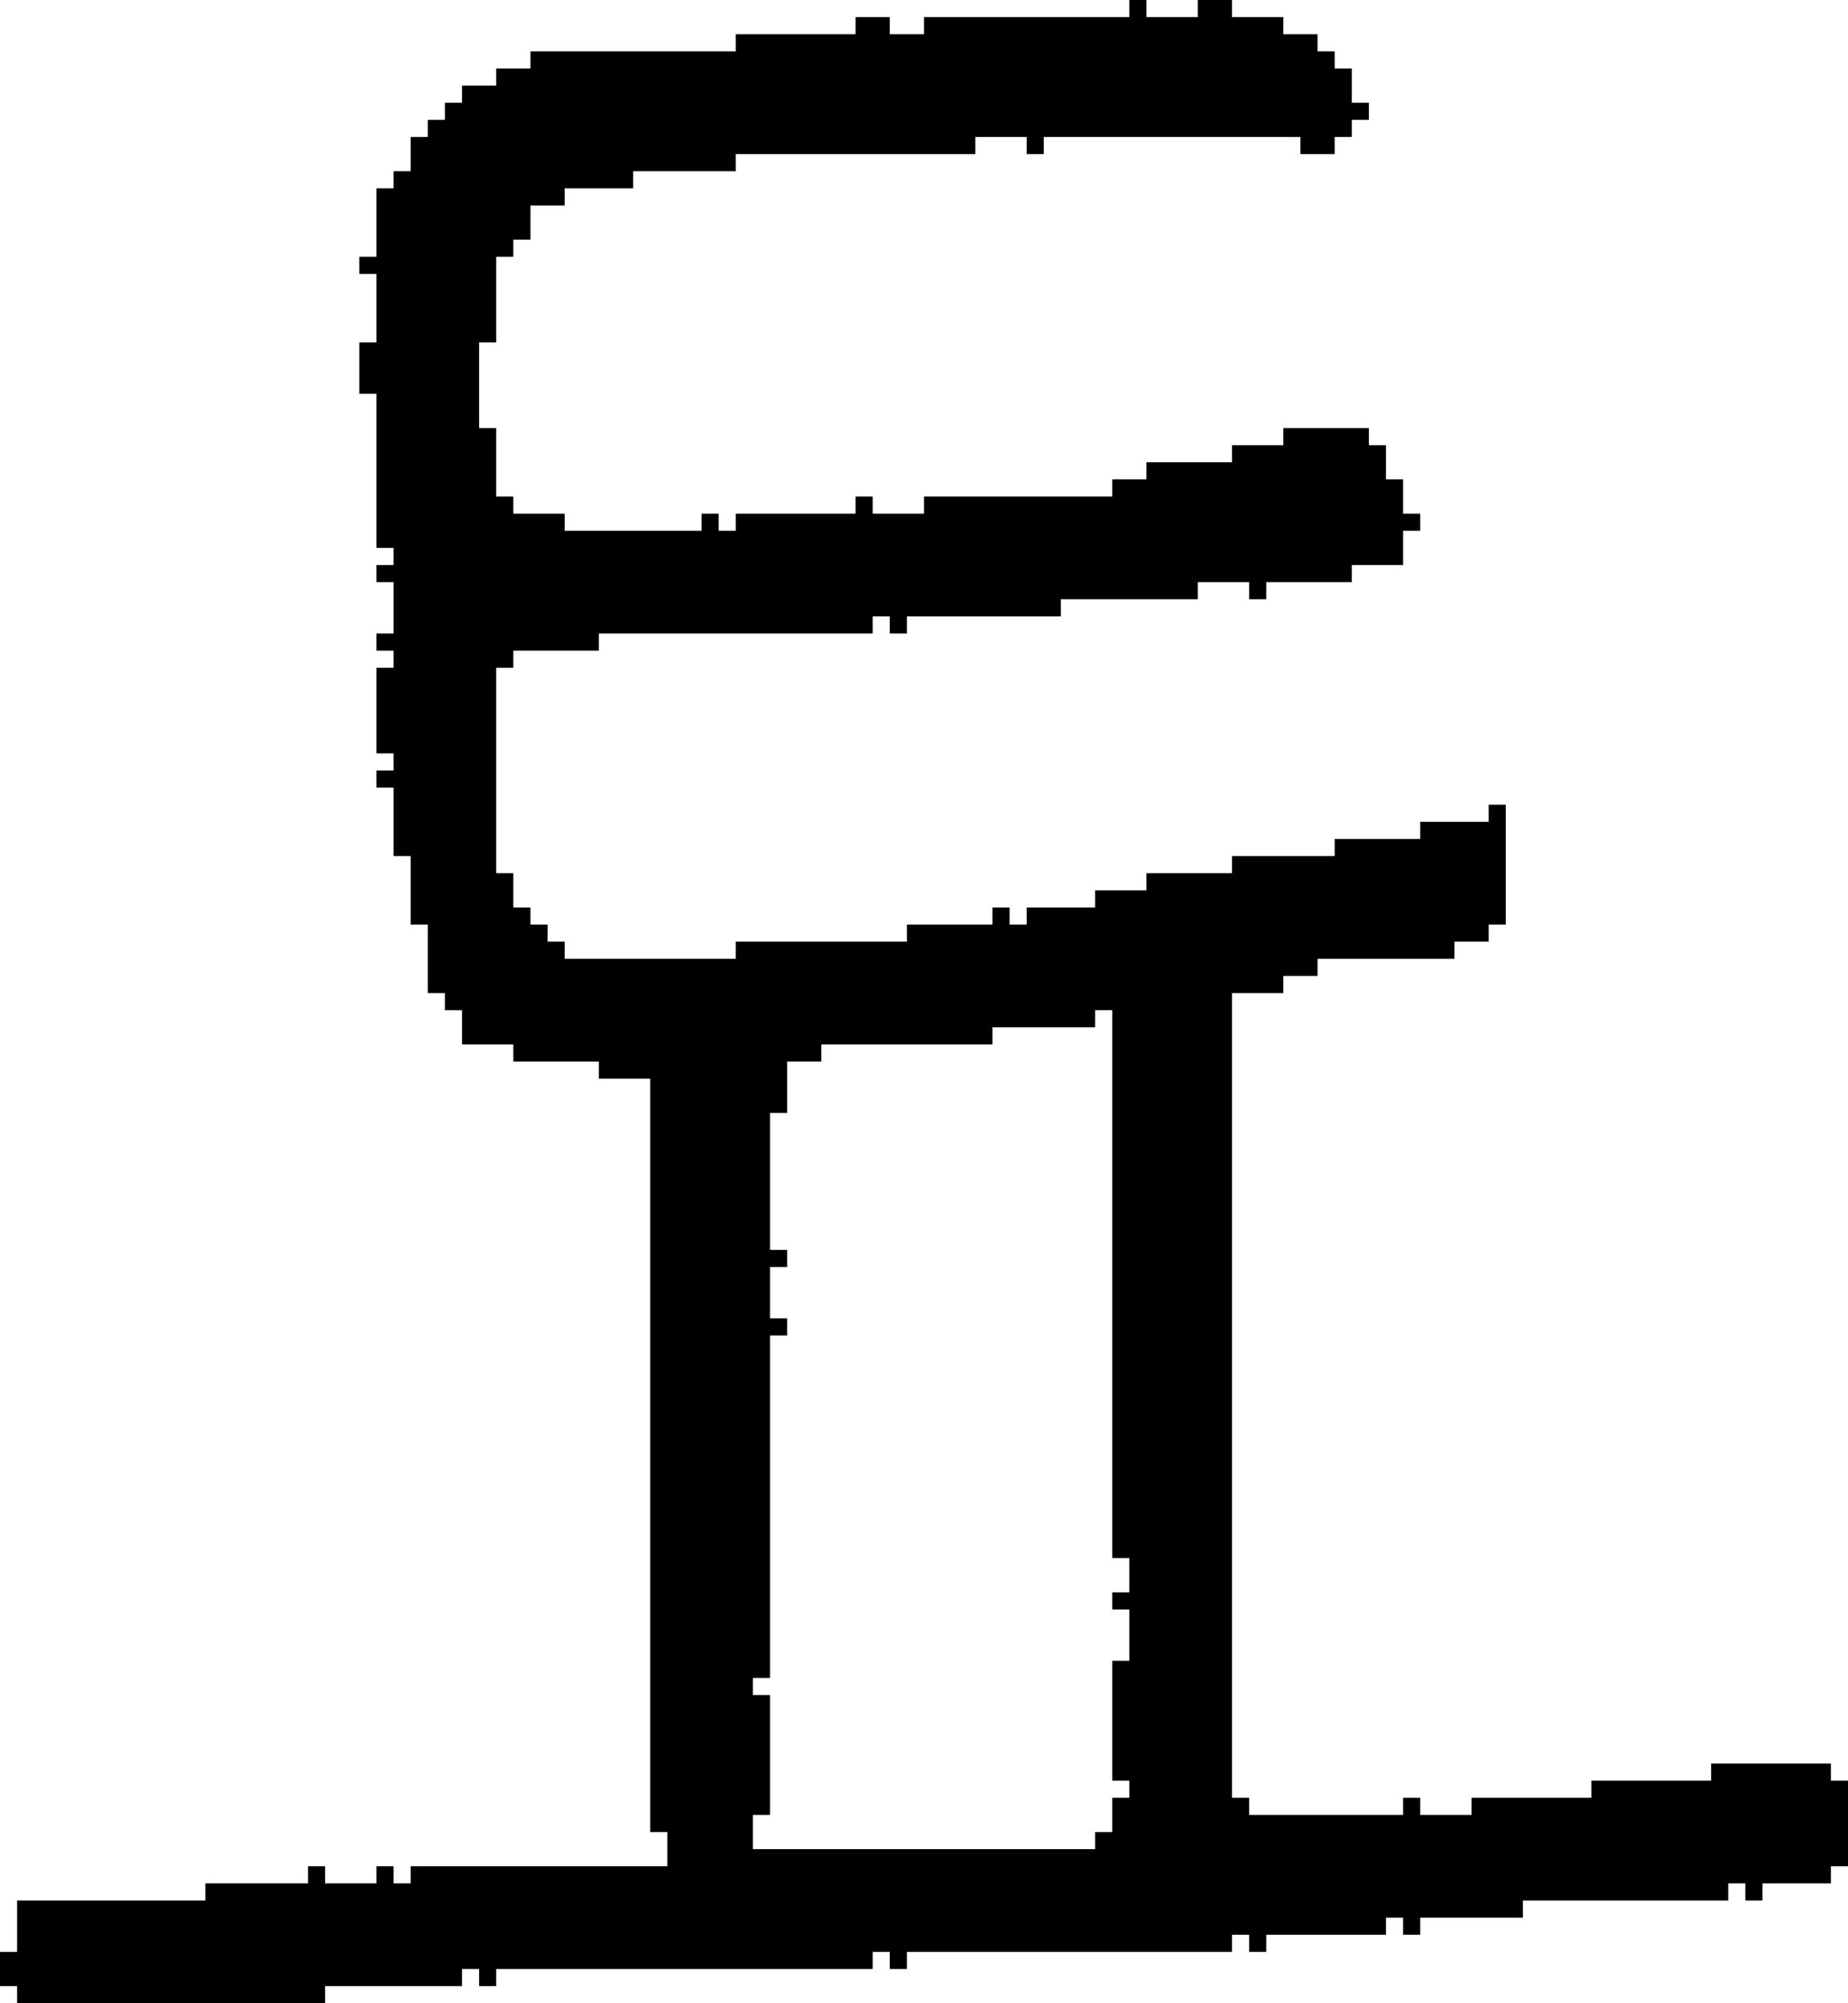 <?xml version="1.0" encoding="UTF-8" standalone="no"?>
<!DOCTYPE svg PUBLIC "-//W3C//DTD SVG 1.1//EN" 
  "http://www.w3.org/Graphics/SVG/1.1/DTD/svg11.dtd">
<svg width="108" height="117"
     xmlns="http://www.w3.org/2000/svg" version="1.1">
 <path d="  M 101,111  L 101,110  L 102,110  L 102,111  L 103,111  L 103,110  L 107,110  L 107,109  L 108,109  L 108,104  L 107,104  L 107,103  L 100,103  L 100,104  L 93,104  L 93,105  L 86,105  L 86,106  L 83,106  L 83,105  L 82,105  L 82,106  L 73,106  L 73,105  L 72,105  L 72,58  L 75,58  L 75,57  L 77,57  L 77,56  L 85,56  L 85,55  L 87,55  L 87,54  L 88,54  L 88,47  L 87,47  L 87,48  L 83,48  L 83,49  L 78,49  L 78,50  L 72,50  L 72,51  L 67,51  L 67,52  L 64,52  L 64,53  L 60,53  L 60,54  L 59,54  L 59,53  L 58,53  L 58,54  L 53,54  L 53,55  L 43,55  L 43,56  L 33,56  L 33,55  L 32,55  L 32,54  L 31,54  L 31,53  L 30,53  L 30,51  L 29,51  L 29,39  L 30,39  L 30,38  L 35,38  L 35,37  L 51,37  L 51,36  L 52,36  L 52,37  L 53,37  L 53,36  L 62,36  L 62,35  L 70,35  L 70,34  L 73,34  L 73,35  L 74,35  L 74,34  L 79,34  L 79,33  L 82,33  L 82,31  L 83,31  L 83,30  L 82,30  L 82,28  L 81,28  L 81,26  L 80,26  L 80,25  L 75,25  L 75,26  L 72,26  L 72,27  L 67,27  L 67,28  L 65,28  L 65,29  L 54,29  L 54,30  L 51,30  L 51,29  L 50,29  L 50,30  L 43,30  L 43,31  L 42,31  L 42,30  L 41,30  L 41,31  L 33,31  L 33,30  L 30,30  L 30,29  L 29,29  L 29,25  L 28,25  L 28,20  L 29,20  L 29,15  L 30,15  L 30,14  L 31,14  L 31,12  L 33,12  L 33,11  L 37,11  L 37,10  L 43,10  L 43,9  L 57,9  L 57,8  L 60,8  L 60,9  L 61,9  L 61,8  L 76,8  L 76,9  L 78,9  L 78,8  L 79,8  L 79,7  L 80,7  L 80,6  L 79,6  L 79,4  L 78,4  L 78,3  L 77,3  L 77,2  L 75,2  L 75,1  L 72,1  L 72,0  L 70,0  L 70,1  L 67,1  L 67,0  L 66,0  L 66,1  L 54,1  L 54,2  L 52,2  L 52,1  L 50,1  L 50,2  L 43,2  L 43,3  L 31,3  L 31,4  L 29,4  L 29,5  L 27,5  L 27,6  L 26,6  L 26,7  L 25,7  L 25,8  L 24,8  L 24,10  L 23,10  L 23,11  L 22,11  L 22,15  L 21,15  L 21,16  L 22,16  L 22,20  L 21,20  L 21,23  L 22,23  L 22,32  L 23,32  L 23,33  L 22,33  L 22,34  L 23,34  L 23,37  L 22,37  L 22,38  L 23,38  L 23,39  L 22,39  L 22,44  L 23,44  L 23,45  L 22,45  L 22,46  L 23,46  L 23,50  L 24,50  L 24,54  L 25,54  L 25,58  L 26,58  L 26,59  L 27,59  L 27,61  L 30,61  L 30,62  L 35,62  L 35,63  L 38,63  L 38,107  L 39,107  L 39,109  L 24,109  L 24,110  L 23,110  L 23,109  L 22,109  L 22,110  L 19,110  L 19,109  L 18,109  L 18,110  L 12,110  L 12,111  L 1,111  L 1,114  L 0,114  L 0,116  L 1,116  L 1,117  L 19,117  L 19,116  L 27,116  L 27,115  L 28,115  L 28,116  L 29,116  L 29,115  L 51,115  L 51,114  L 52,114  L 52,115  L 53,115  L 53,114  L 72,114  L 72,113  L 73,113  L 73,114  L 74,114  L 74,113  L 81,113  L 81,112  L 82,112  L 82,113  L 83,113  L 83,112  L 89,112  L 89,111  Z  M 64,59  L 65,59  L 65,91  L 66,91  L 66,93  L 65,93  L 65,94  L 66,94  L 66,97  L 65,97  L 65,104  L 66,104  L 66,105  L 65,105  L 65,107  L 64,107  L 64,108  L 44,108  L 44,106  L 45,106  L 45,99  L 44,99  L 44,98  L 45,98  L 45,78  L 46,78  L 46,77  L 45,77  L 45,74  L 46,74  L 46,73  L 45,73  L 45,65  L 46,65  L 46,62  L 48,62  L 48,61  L 58,61  L 58,60  L 64,60  Z  " style="fill:rgb(0, 0, 0); fill-opacity:1.000; stroke:none;" />
</svg>
